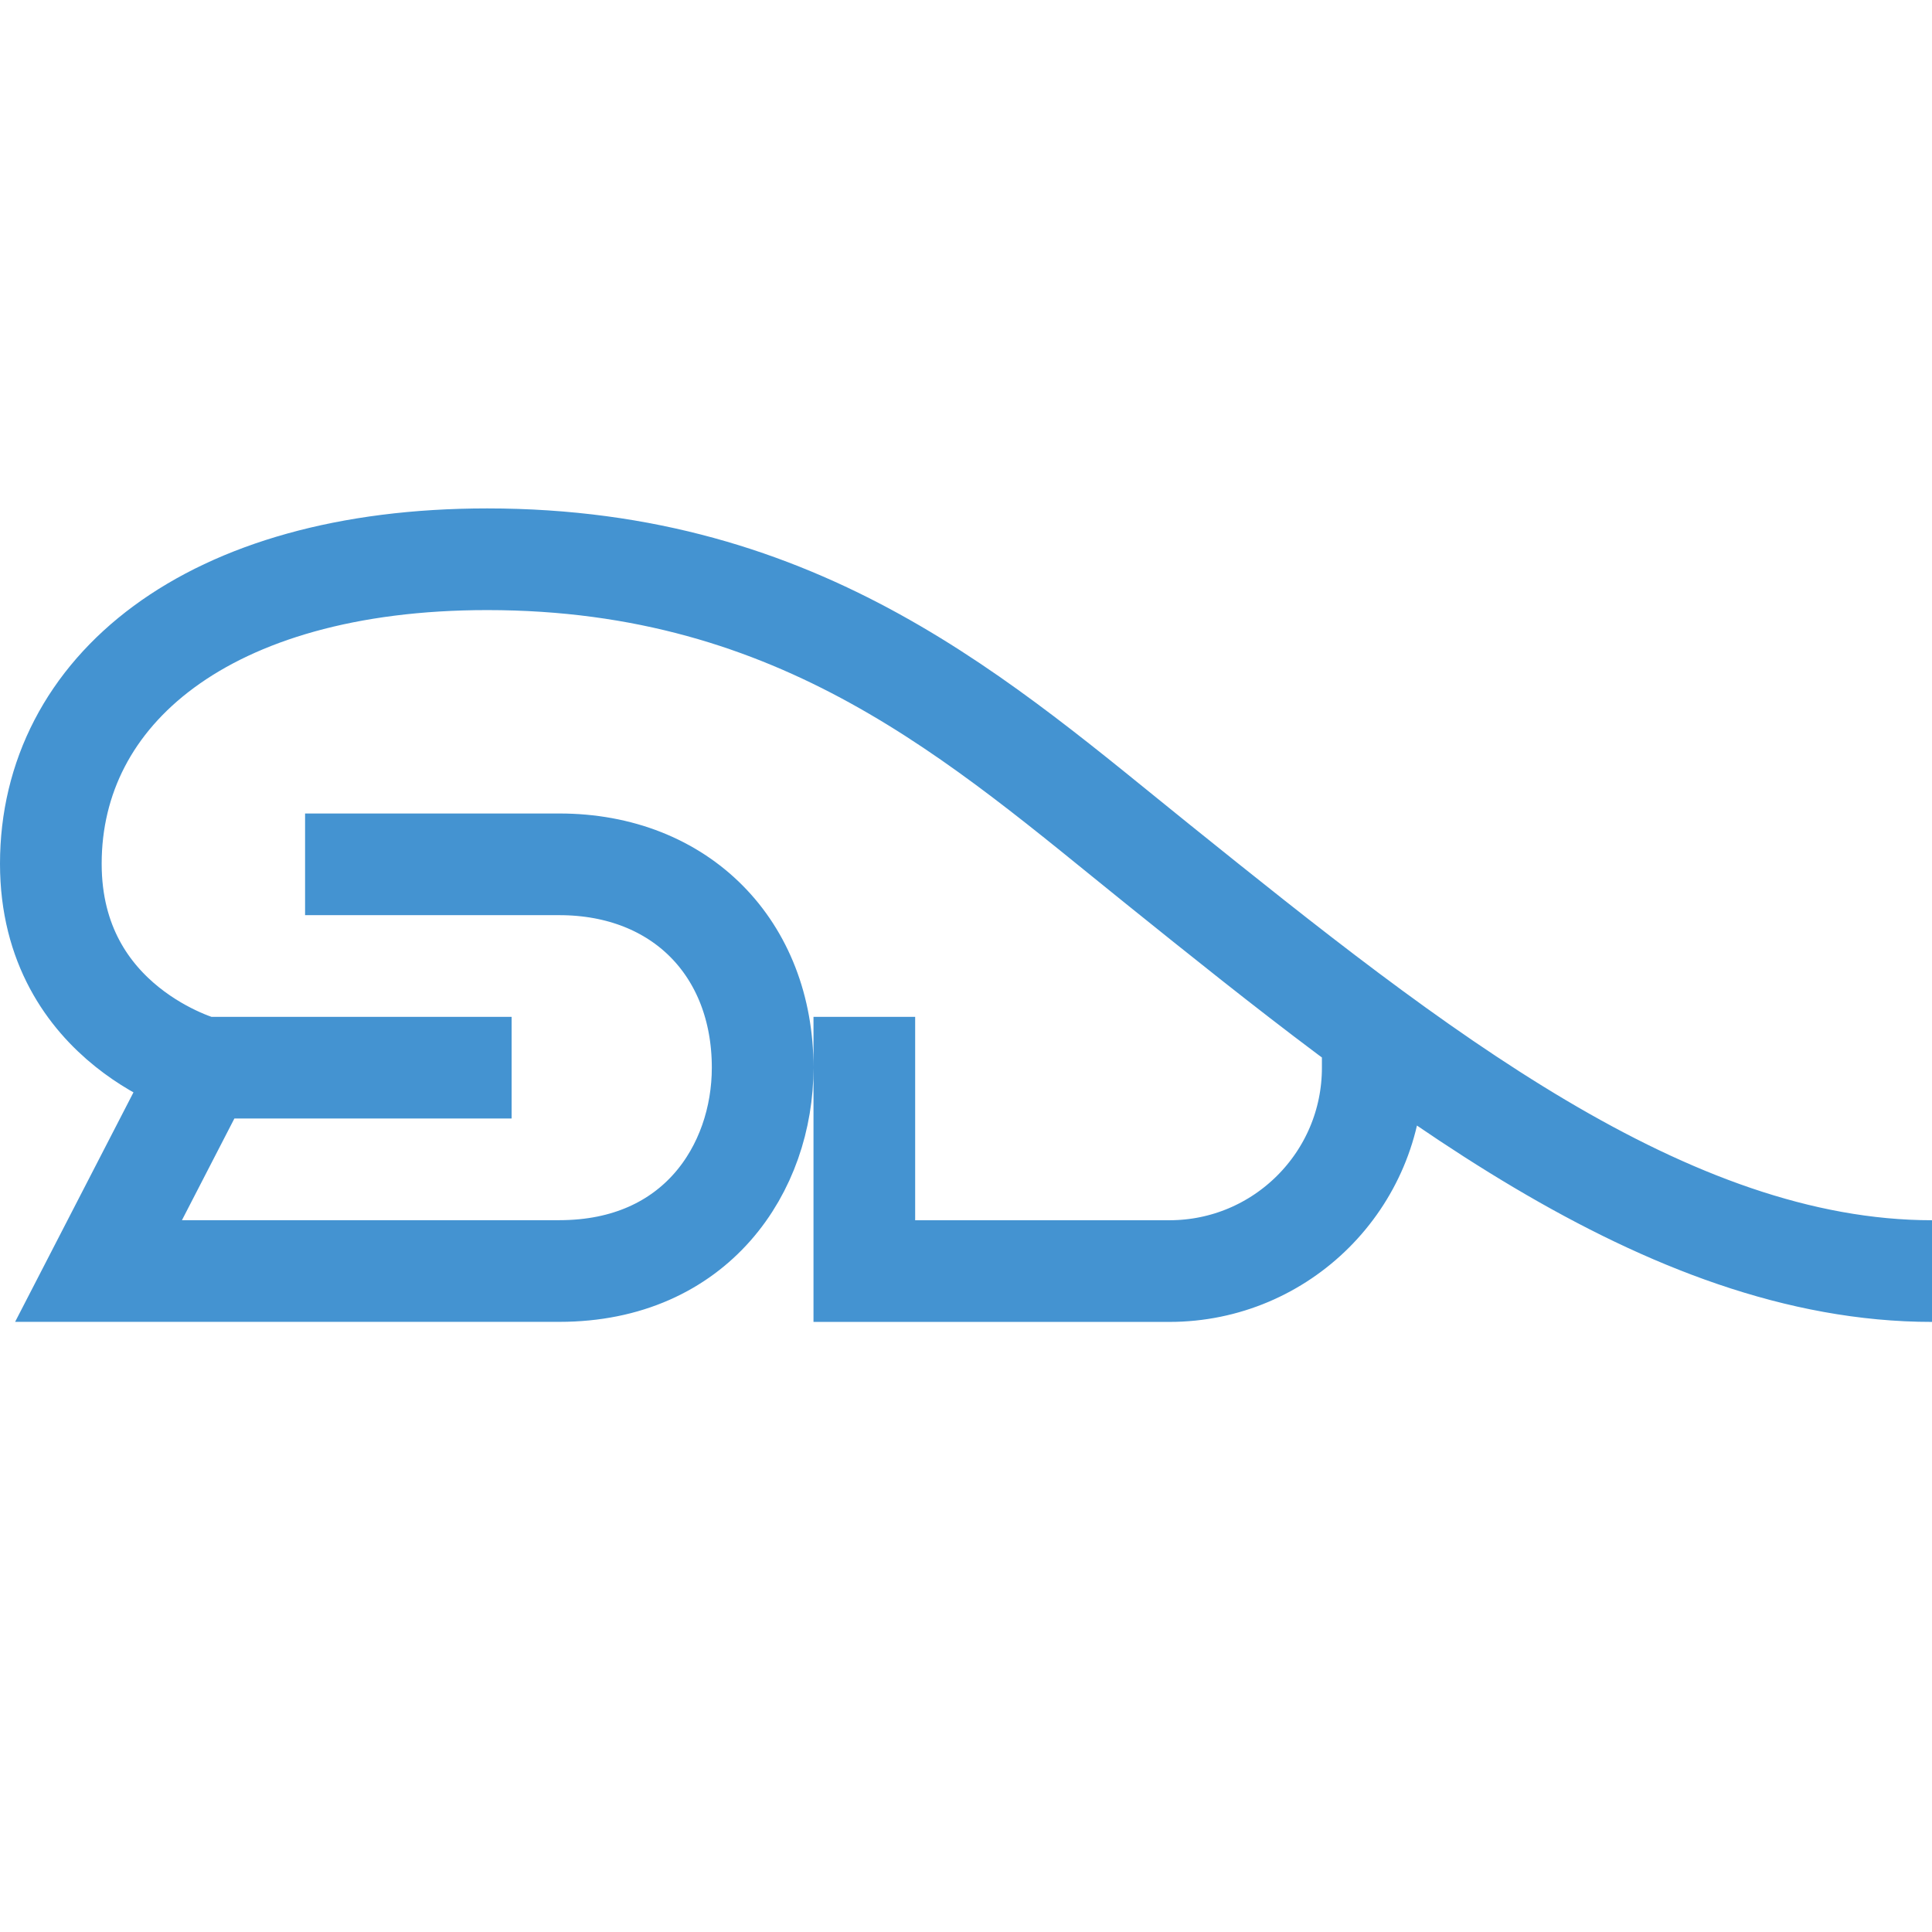 <?xml version="1.0" encoding="utf-8"?>
<!-- Generated by IcoMoon.io -->
<!DOCTYPE svg PUBLIC "-//W3C//DTD SVG 1.1//EN" "http://www.w3.org/Graphics/SVG/1.1/DTD/svg11.dtd">
<svg version="1.1" xmlns="http://www.w3.org/2000/svg" xmlns:xlink="http://www.w3.org/1999/xlink" width="32" height="32" viewBox="0 0 32 32">
<path fill="none" stroke="#4493d1" stroke-width="1.684" stroke-miterlimit="10" stroke-linecap="butt" stroke-linejoin="miter" d="M8.474 17.684c-0.737 0-5.106 0-5.106 0s-2.526-0.675-2.526-3.378c0-2.857 2.585-5.043 7.228-5.043 5.228 0 8.191 2.705 11.11 5.053 4.186 3.368 8.417 6.737 12.82 6.737M5.053 14.316c0 0 3.299 0 4.211 0 2.013 0 3.368 1.395 3.368 3.368 0 1.666-1.1 3.368-3.368 3.368-2.152 0-7.632 0-7.632 0l1.737-3.368M14.316 16.842v4.211c0 0 4.525 0 5.053 0 1.86 0 3.368-1.508 3.368-3.368 0-0.584 0-0.584 0-0.584"></path>
</svg>
